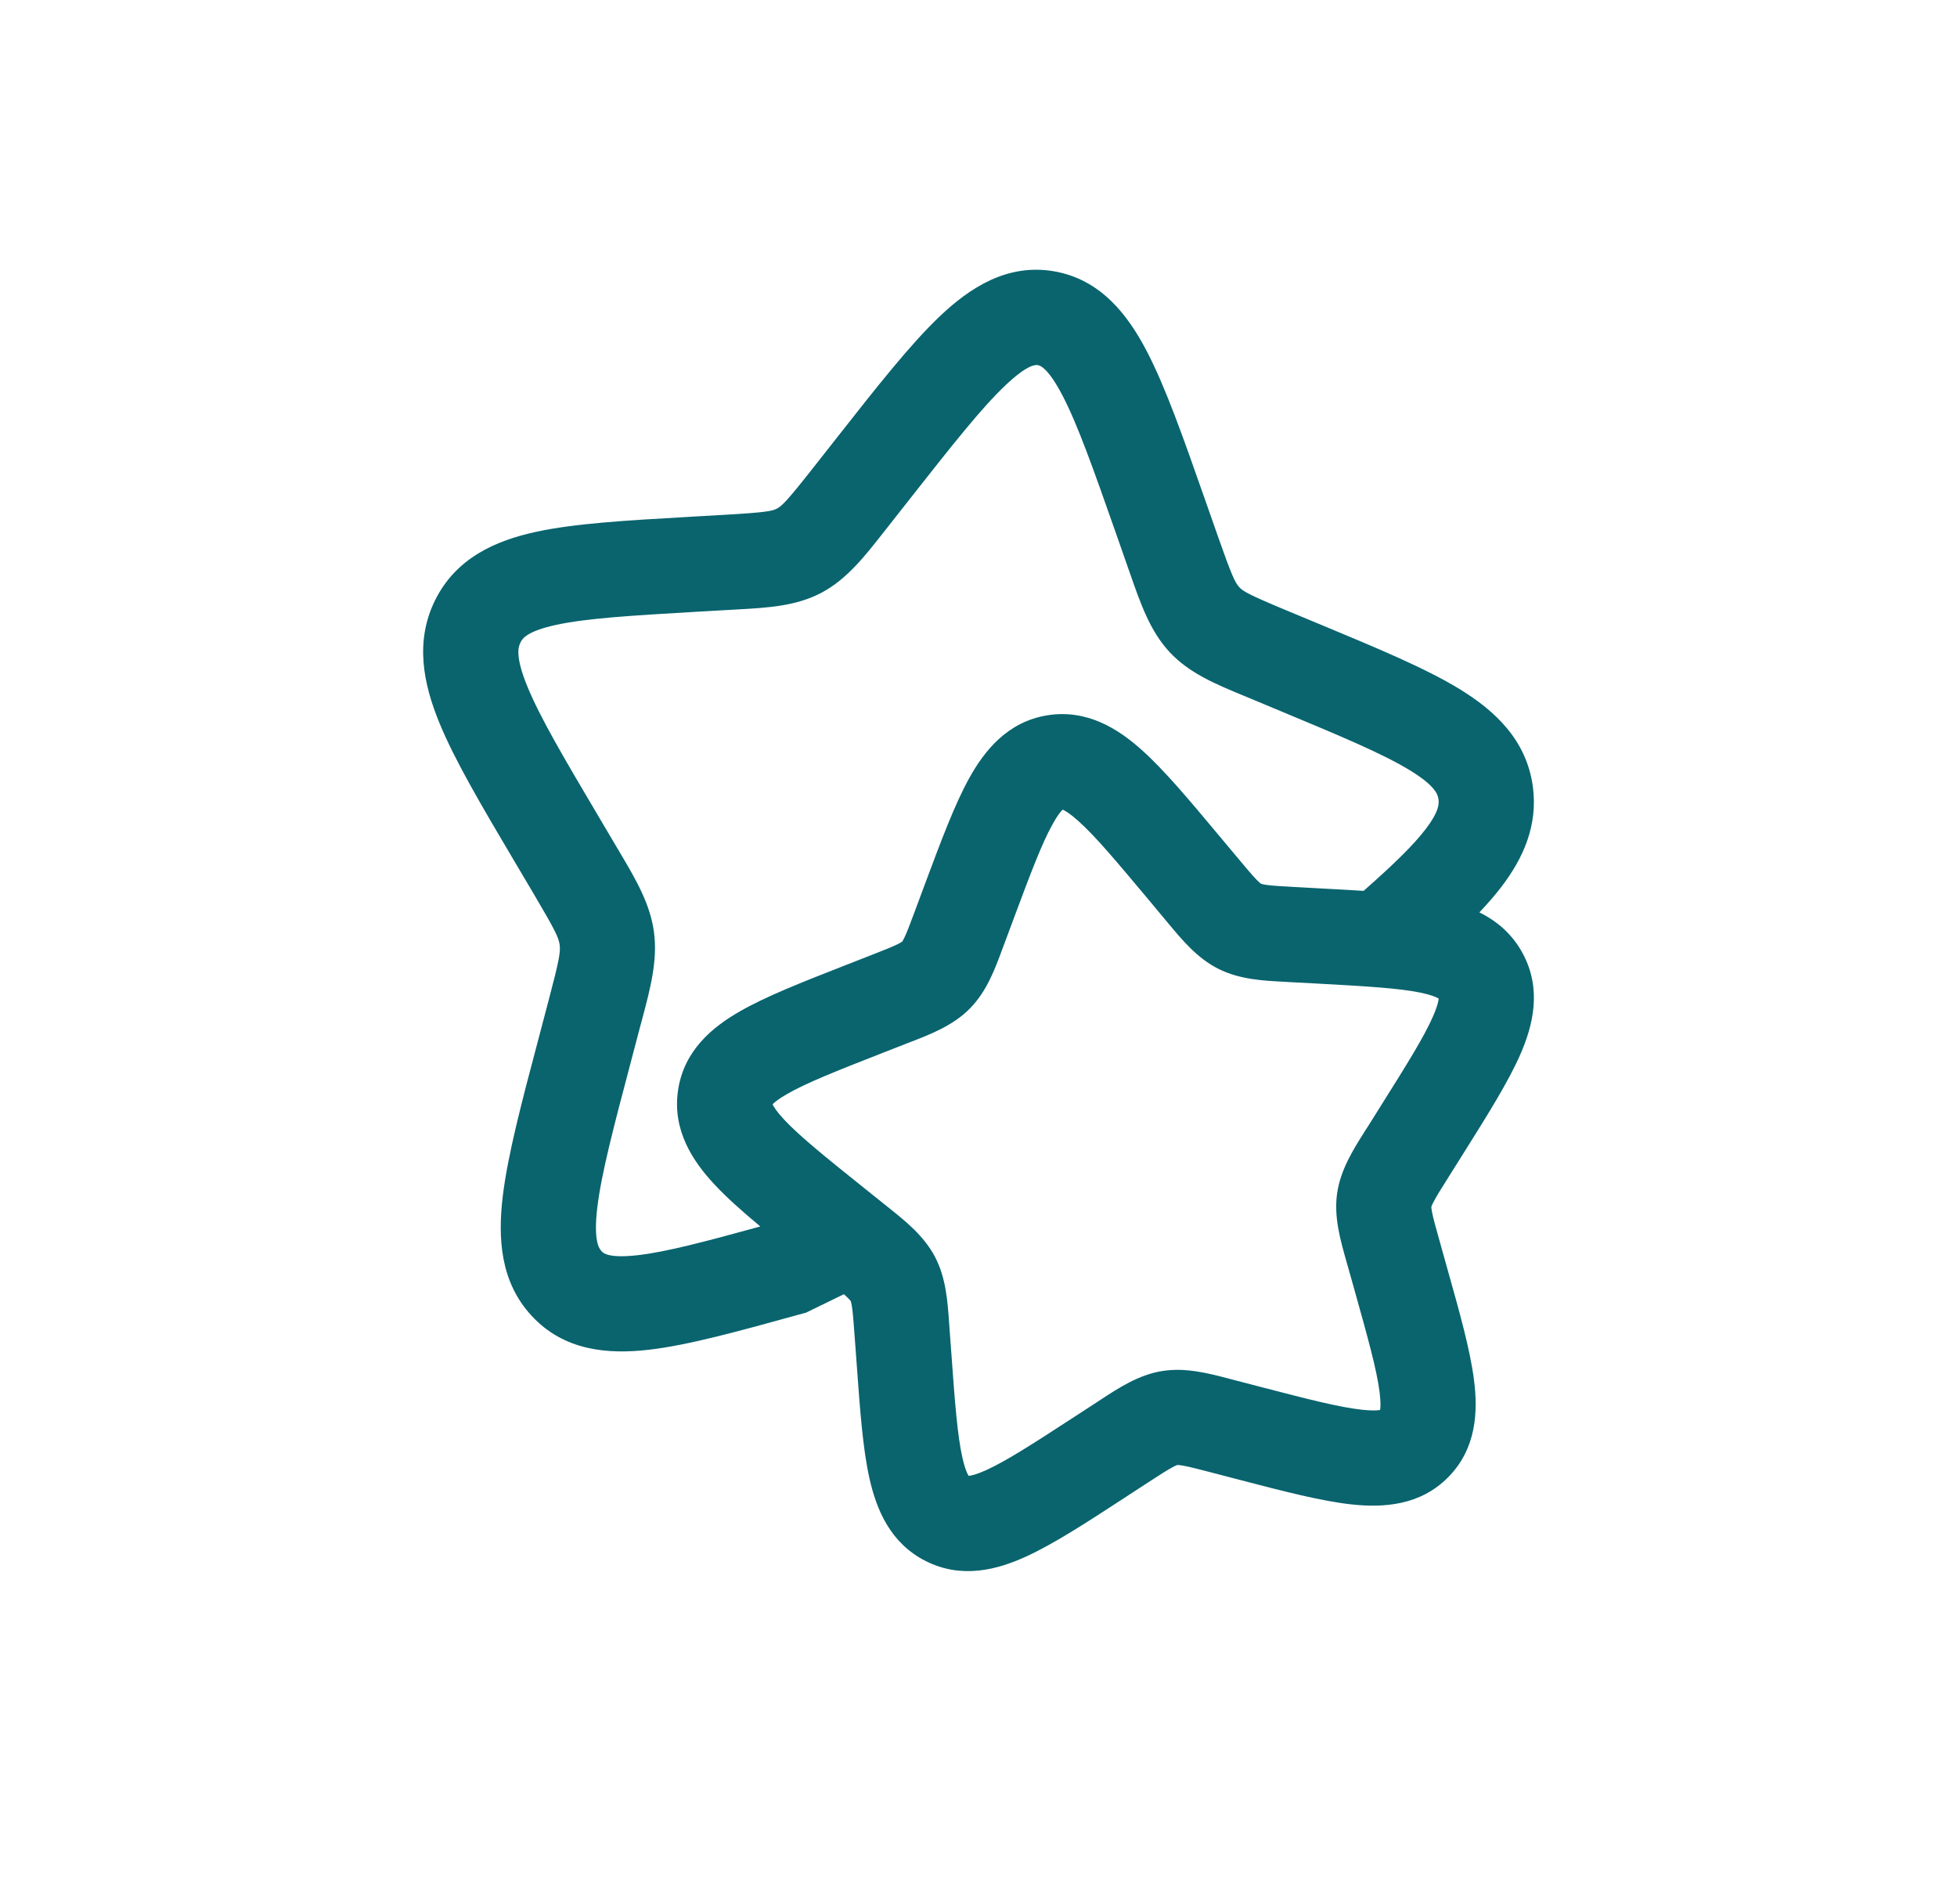 <svg width="37" height="36" viewBox="0 0 37 36" fill="none" xmlns="http://www.w3.org/2000/svg">
<path fill-rule="evenodd" clip-rule="evenodd" d="M19.007 7.286C18.558 7.712 18.013 8.401 17.205 9.428L16.797 9.947C16.77 9.981 16.743 10.015 16.716 10.049C16.35 10.517 16.012 10.948 15.537 11.202C15.054 11.46 14.513 11.489 13.943 11.521C13.902 11.523 13.861 11.526 13.819 11.528L13.186 11.564C11.931 11.637 11.099 11.687 10.518 11.812C9.959 11.933 9.875 12.074 9.84 12.146C9.797 12.232 9.739 12.414 9.973 12.983C10.211 13.563 10.654 14.315 11.315 15.432L11.649 15.997C11.67 16.033 11.691 16.068 11.712 16.103C12.017 16.618 12.292 17.081 12.364 17.62C12.436 18.155 12.297 18.68 12.14 19.271C12.129 19.311 12.118 19.351 12.107 19.392L11.936 20.041C11.597 21.322 11.37 22.189 11.293 22.825C11.217 23.461 11.328 23.604 11.372 23.651C11.373 23.652 11.373 23.653 11.374 23.654C11.403 23.686 11.501 23.792 12.061 23.728C12.598 23.666 13.322 23.475 14.375 23.185C14.033 22.901 13.737 22.637 13.506 22.389C13.098 21.951 12.711 21.37 12.818 20.62C12.926 19.864 13.465 19.419 13.983 19.122C14.479 18.836 15.169 18.566 15.963 18.255L16.469 18.057C16.724 17.957 16.865 17.901 16.968 17.851C17.026 17.822 17.05 17.806 17.057 17.801C17.062 17.794 17.078 17.77 17.105 17.712C17.153 17.609 17.207 17.467 17.302 17.211L17.491 16.703C17.789 15.905 18.047 15.211 18.324 14.711C18.614 14.188 19.05 13.643 19.803 13.522C20.55 13.403 21.138 13.776 21.585 14.176C22.015 14.56 22.494 15.134 23.048 15.797L23.399 16.216C23.576 16.428 23.676 16.547 23.758 16.631C23.795 16.668 23.817 16.688 23.83 16.697C23.836 16.702 23.84 16.704 23.841 16.705L23.844 16.707L23.848 16.709C23.849 16.709 23.853 16.711 23.86 16.712C23.875 16.717 23.903 16.723 23.955 16.73C24.07 16.745 24.224 16.754 24.498 16.769L25.042 16.799C25.299 16.813 25.546 16.826 25.781 16.841C26.344 16.345 26.72 15.98 26.954 15.674C27.206 15.346 27.208 15.197 27.197 15.111C27.185 15.026 27.147 14.862 26.656 14.562C26.147 14.251 25.375 13.927 24.212 13.443L23.625 13.198C23.587 13.183 23.549 13.167 23.511 13.151C22.982 12.932 22.482 12.725 22.11 12.324C21.744 11.929 21.564 11.412 21.367 10.847C21.353 10.807 21.338 10.766 21.324 10.725L21.105 10.099C20.67 8.86 20.376 8.028 20.087 7.475C19.804 6.932 19.652 6.908 19.624 6.903C19.623 6.903 19.622 6.903 19.622 6.903C19.621 6.903 19.621 6.903 19.62 6.903C19.593 6.897 19.445 6.87 19.007 7.286ZM27.97 17.248C28.124 17.085 28.263 16.926 28.384 16.768C28.796 16.23 29.079 15.609 28.981 14.872C28.863 13.993 28.27 13.439 27.595 13.026C26.952 12.633 26.048 12.257 24.974 11.81L24.317 11.537C23.6 11.238 23.501 11.177 23.43 11.1C23.353 11.017 23.291 10.893 23.023 10.129L22.779 9.434C22.375 8.282 22.039 7.325 21.683 6.642C21.322 5.949 20.808 5.279 19.924 5.128C19.038 4.977 18.333 5.443 17.767 5.98C17.212 6.508 16.586 7.303 15.836 8.257L15.382 8.834C14.883 9.469 14.786 9.562 14.69 9.614C14.601 9.661 14.491 9.686 13.716 9.731L13.083 9.767C13.057 9.769 13.032 9.77 13.006 9.772C11.848 9.838 10.873 9.894 10.138 10.053C9.366 10.22 8.623 10.549 8.227 11.345C7.839 12.129 8.004 12.927 8.308 13.667C8.602 14.383 9.114 15.248 9.729 16.287L10.1 16.914C10.504 17.598 10.563 17.729 10.581 17.86C10.599 17.994 10.575 18.148 10.367 18.932L10.178 19.649C9.861 20.844 9.6 21.834 9.506 22.61C9.411 23.401 9.455 24.231 10.052 24.875C10.666 25.538 11.492 25.605 12.267 25.516C13.011 25.43 13.959 25.168 15.083 24.857L15.238 24.815L15.955 24.466C15.973 24.483 15.99 24.498 16.006 24.513C16.044 24.549 16.064 24.571 16.074 24.583C16.078 24.589 16.081 24.592 16.082 24.594L16.084 24.597L16.085 24.599C16.085 24.601 16.087 24.605 16.089 24.611C16.093 24.626 16.1 24.654 16.108 24.705C16.125 24.819 16.137 24.972 16.157 25.246L16.197 25.788C16.259 26.643 16.312 27.384 16.438 27.946C16.569 28.532 16.83 29.173 17.505 29.512C18.182 29.852 18.852 29.676 19.398 29.426C19.92 29.188 20.54 28.785 21.253 28.32L21.707 28.024C21.936 27.875 22.064 27.793 22.164 27.739C22.209 27.715 22.234 27.704 22.247 27.699C22.253 27.697 22.256 27.696 22.258 27.695L22.259 27.695L22.26 27.695C22.262 27.695 22.265 27.695 22.273 27.695C22.288 27.695 22.316 27.698 22.367 27.707C22.482 27.727 22.632 27.766 22.899 27.835L23.427 27.973C24.261 28.19 24.983 28.378 25.555 28.44C26.149 28.504 26.849 28.466 27.383 27.923C27.918 27.379 27.944 26.679 27.868 26.087C27.796 25.517 27.594 24.8 27.361 23.973L27.214 23.447C27.14 23.183 27.098 23.034 27.076 22.92C27.066 22.869 27.063 22.841 27.062 22.826C27.062 22.82 27.062 22.816 27.062 22.815C27.062 22.815 27.062 22.814 27.062 22.813C27.062 22.812 27.063 22.809 27.065 22.803C27.07 22.791 27.08 22.765 27.104 22.72C27.156 22.619 27.236 22.491 27.382 22.259L27.67 21.801C28.122 21.081 28.516 20.455 28.745 19.931C28.985 19.381 29.151 18.707 28.796 18.036C28.595 17.655 28.298 17.41 27.97 17.248ZM20.062 15.299C20.062 15.298 20.066 15.298 20.076 15.301C20.067 15.301 20.062 15.3 20.062 15.299ZM20.091 15.306C20.134 15.323 20.225 15.375 20.385 15.518C20.706 15.804 21.1 16.273 21.712 17.004L22.018 17.371C22.04 17.397 22.061 17.423 22.083 17.449C22.351 17.771 22.636 18.115 23.037 18.316C23.438 18.517 23.884 18.54 24.3 18.561C24.334 18.563 24.368 18.565 24.401 18.567L24.876 18.592C25.823 18.644 26.431 18.679 26.85 18.764C27.049 18.805 27.148 18.846 27.191 18.872C27.195 18.873 27.198 18.875 27.2 18.877C27.2 18.878 27.2 18.88 27.2 18.881C27.196 18.927 27.175 19.027 27.095 19.21C26.927 19.596 26.609 20.106 26.108 20.903L25.858 21.302C25.84 21.33 25.822 21.359 25.803 21.387C25.583 21.735 25.344 22.114 25.28 22.56C25.217 23.004 25.34 23.436 25.453 23.835C25.462 23.869 25.472 23.901 25.481 23.934L25.61 24.392C25.866 25.306 26.029 25.893 26.083 26.315C26.107 26.507 26.101 26.607 26.093 26.654C26.046 26.663 25.945 26.671 25.75 26.65C25.326 26.604 24.734 26.453 23.813 26.213L23.352 26.093C23.319 26.084 23.286 26.076 23.253 26.067C22.85 25.961 22.416 25.847 21.974 25.918C21.529 25.989 21.154 26.235 20.81 26.46C20.781 26.479 20.753 26.498 20.725 26.516L20.33 26.773C19.54 27.287 19.034 27.614 18.651 27.789C18.468 27.872 18.368 27.895 18.321 27.899C18.318 27.899 18.316 27.9 18.314 27.9C18.312 27.897 18.31 27.894 18.308 27.891C18.282 27.848 18.239 27.751 18.195 27.553C18.102 27.138 18.055 26.533 17.987 25.588L17.952 25.115C17.95 25.082 17.948 25.048 17.945 25.014C17.916 24.6 17.885 24.154 17.676 23.757C17.467 23.361 17.117 23.082 16.79 22.821C16.763 22.8 16.736 22.779 16.71 22.757L16.337 22.458C15.593 21.862 15.116 21.477 14.823 21.163C14.68 21.009 14.627 20.92 14.607 20.877C14.638 20.843 14.712 20.778 14.88 20.682C15.245 20.472 15.806 20.249 16.685 19.905L17.125 19.733C17.157 19.721 17.189 19.708 17.221 19.696C17.605 19.547 18.024 19.384 18.339 19.063C18.655 18.742 18.811 18.321 18.953 17.935C18.965 17.903 18.977 17.871 18.989 17.839L19.154 17.397C19.483 16.514 19.695 15.951 19.899 15.584C19.994 15.411 20.058 15.336 20.091 15.306ZM14.598 20.846C14.599 20.846 14.601 20.851 14.601 20.86C14.598 20.85 14.598 20.846 14.598 20.846ZM14.596 20.891C14.593 20.9 14.59 20.905 14.589 20.905C14.588 20.905 14.589 20.9 14.596 20.891ZM26.082 26.689C26.081 26.688 26.083 26.683 26.088 26.675C26.085 26.686 26.082 26.689 26.082 26.689ZM26.114 26.648C26.122 26.643 26.127 26.642 26.127 26.642C26.128 26.643 26.124 26.645 26.114 26.648ZM20.103 15.296C20.113 15.289 20.117 15.287 20.117 15.288C20.117 15.289 20.113 15.293 20.103 15.296Z" fill="#09646E"/>
</svg>
